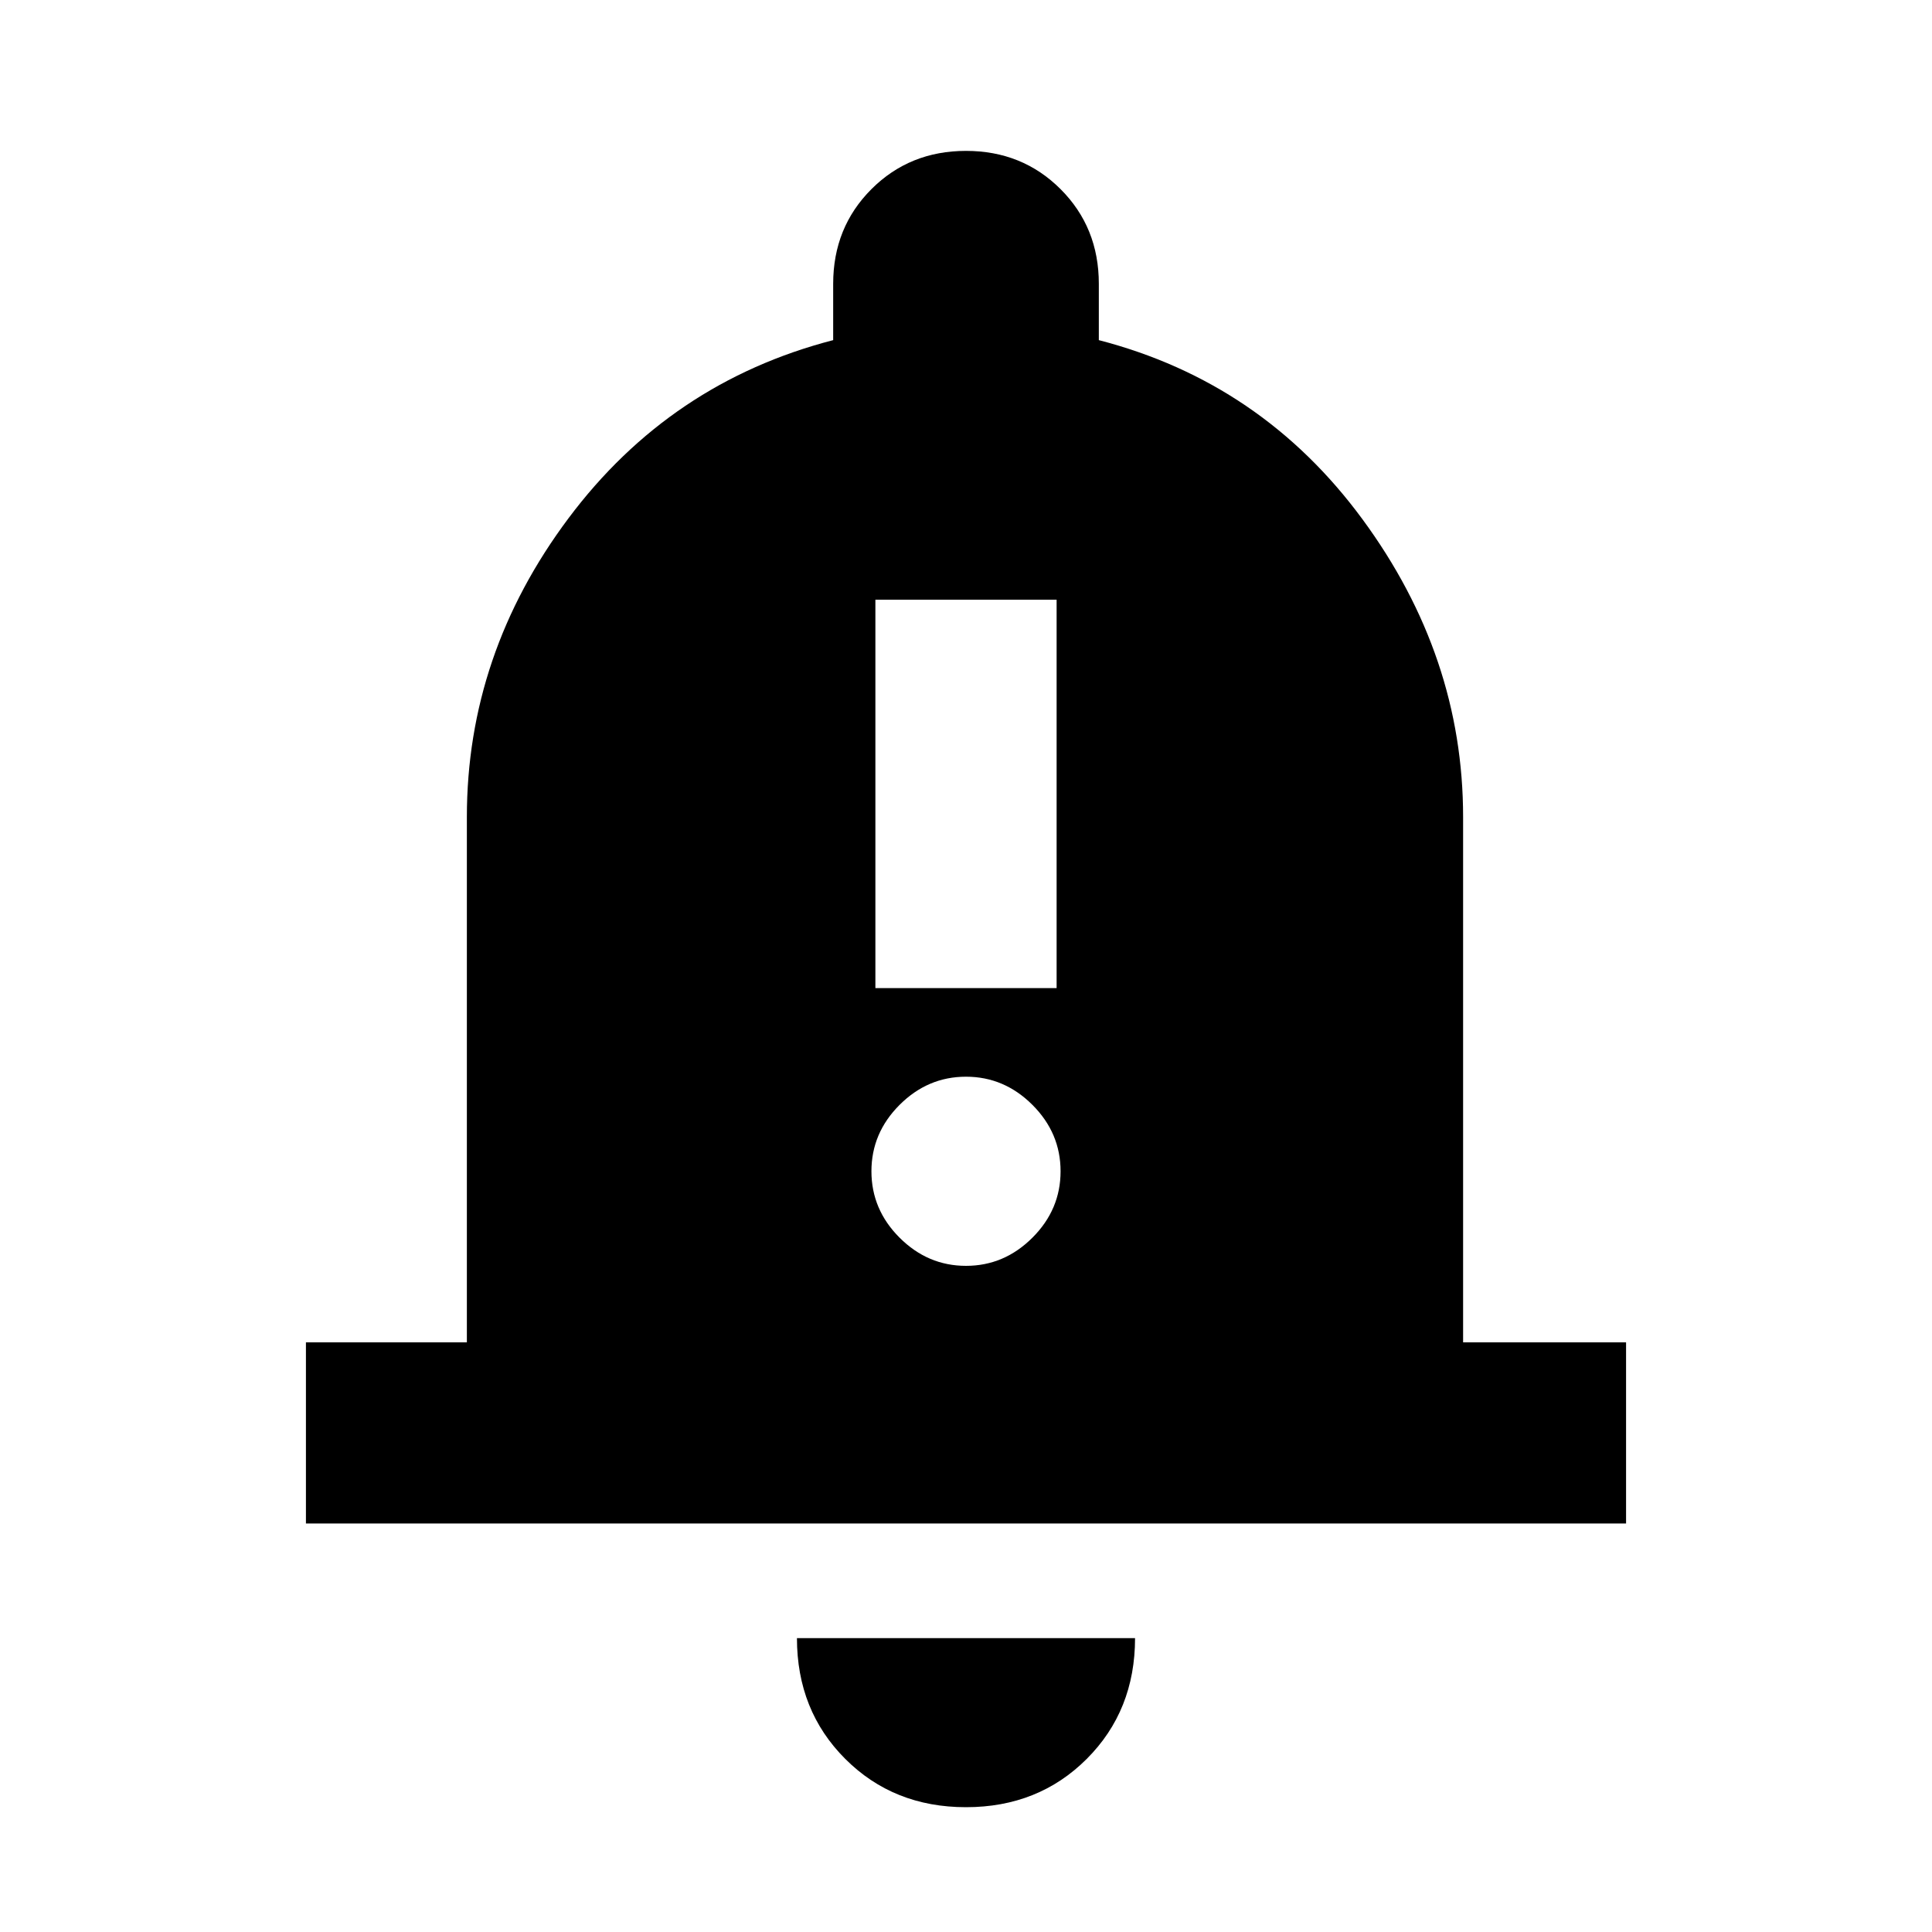 <svg xmlns="http://www.w3.org/2000/svg" height="20" width="20"><path d="M9.062 10.229H10.938V6.208H9.062ZM10 13.104Q10.396 13.104 10.688 12.812Q10.979 12.521 10.979 12.125Q10.979 11.729 10.688 11.438Q10.396 11.146 10 11.146Q9.604 11.146 9.312 11.438Q9.021 11.729 9.021 12.125Q9.021 12.521 9.312 12.812Q9.604 13.104 10 13.104ZM3.167 15.771V13.896H4.833V8.458Q4.833 6.771 5.885 5.365Q6.938 3.958 8.625 3.521V2.938Q8.625 2.354 9.021 1.958Q9.417 1.562 10 1.562Q10.583 1.562 10.979 1.958Q11.375 2.354 11.375 2.938V3.521Q13.062 3.958 14.104 5.375Q15.146 6.792 15.146 8.458V13.896H16.833V15.771ZM10 18.708Q9.25 18.708 8.75 18.208Q8.25 17.708 8.25 16.958H11.75Q11.75 17.708 11.25 18.208Q10.75 18.708 10 18.708Z"/></svg>